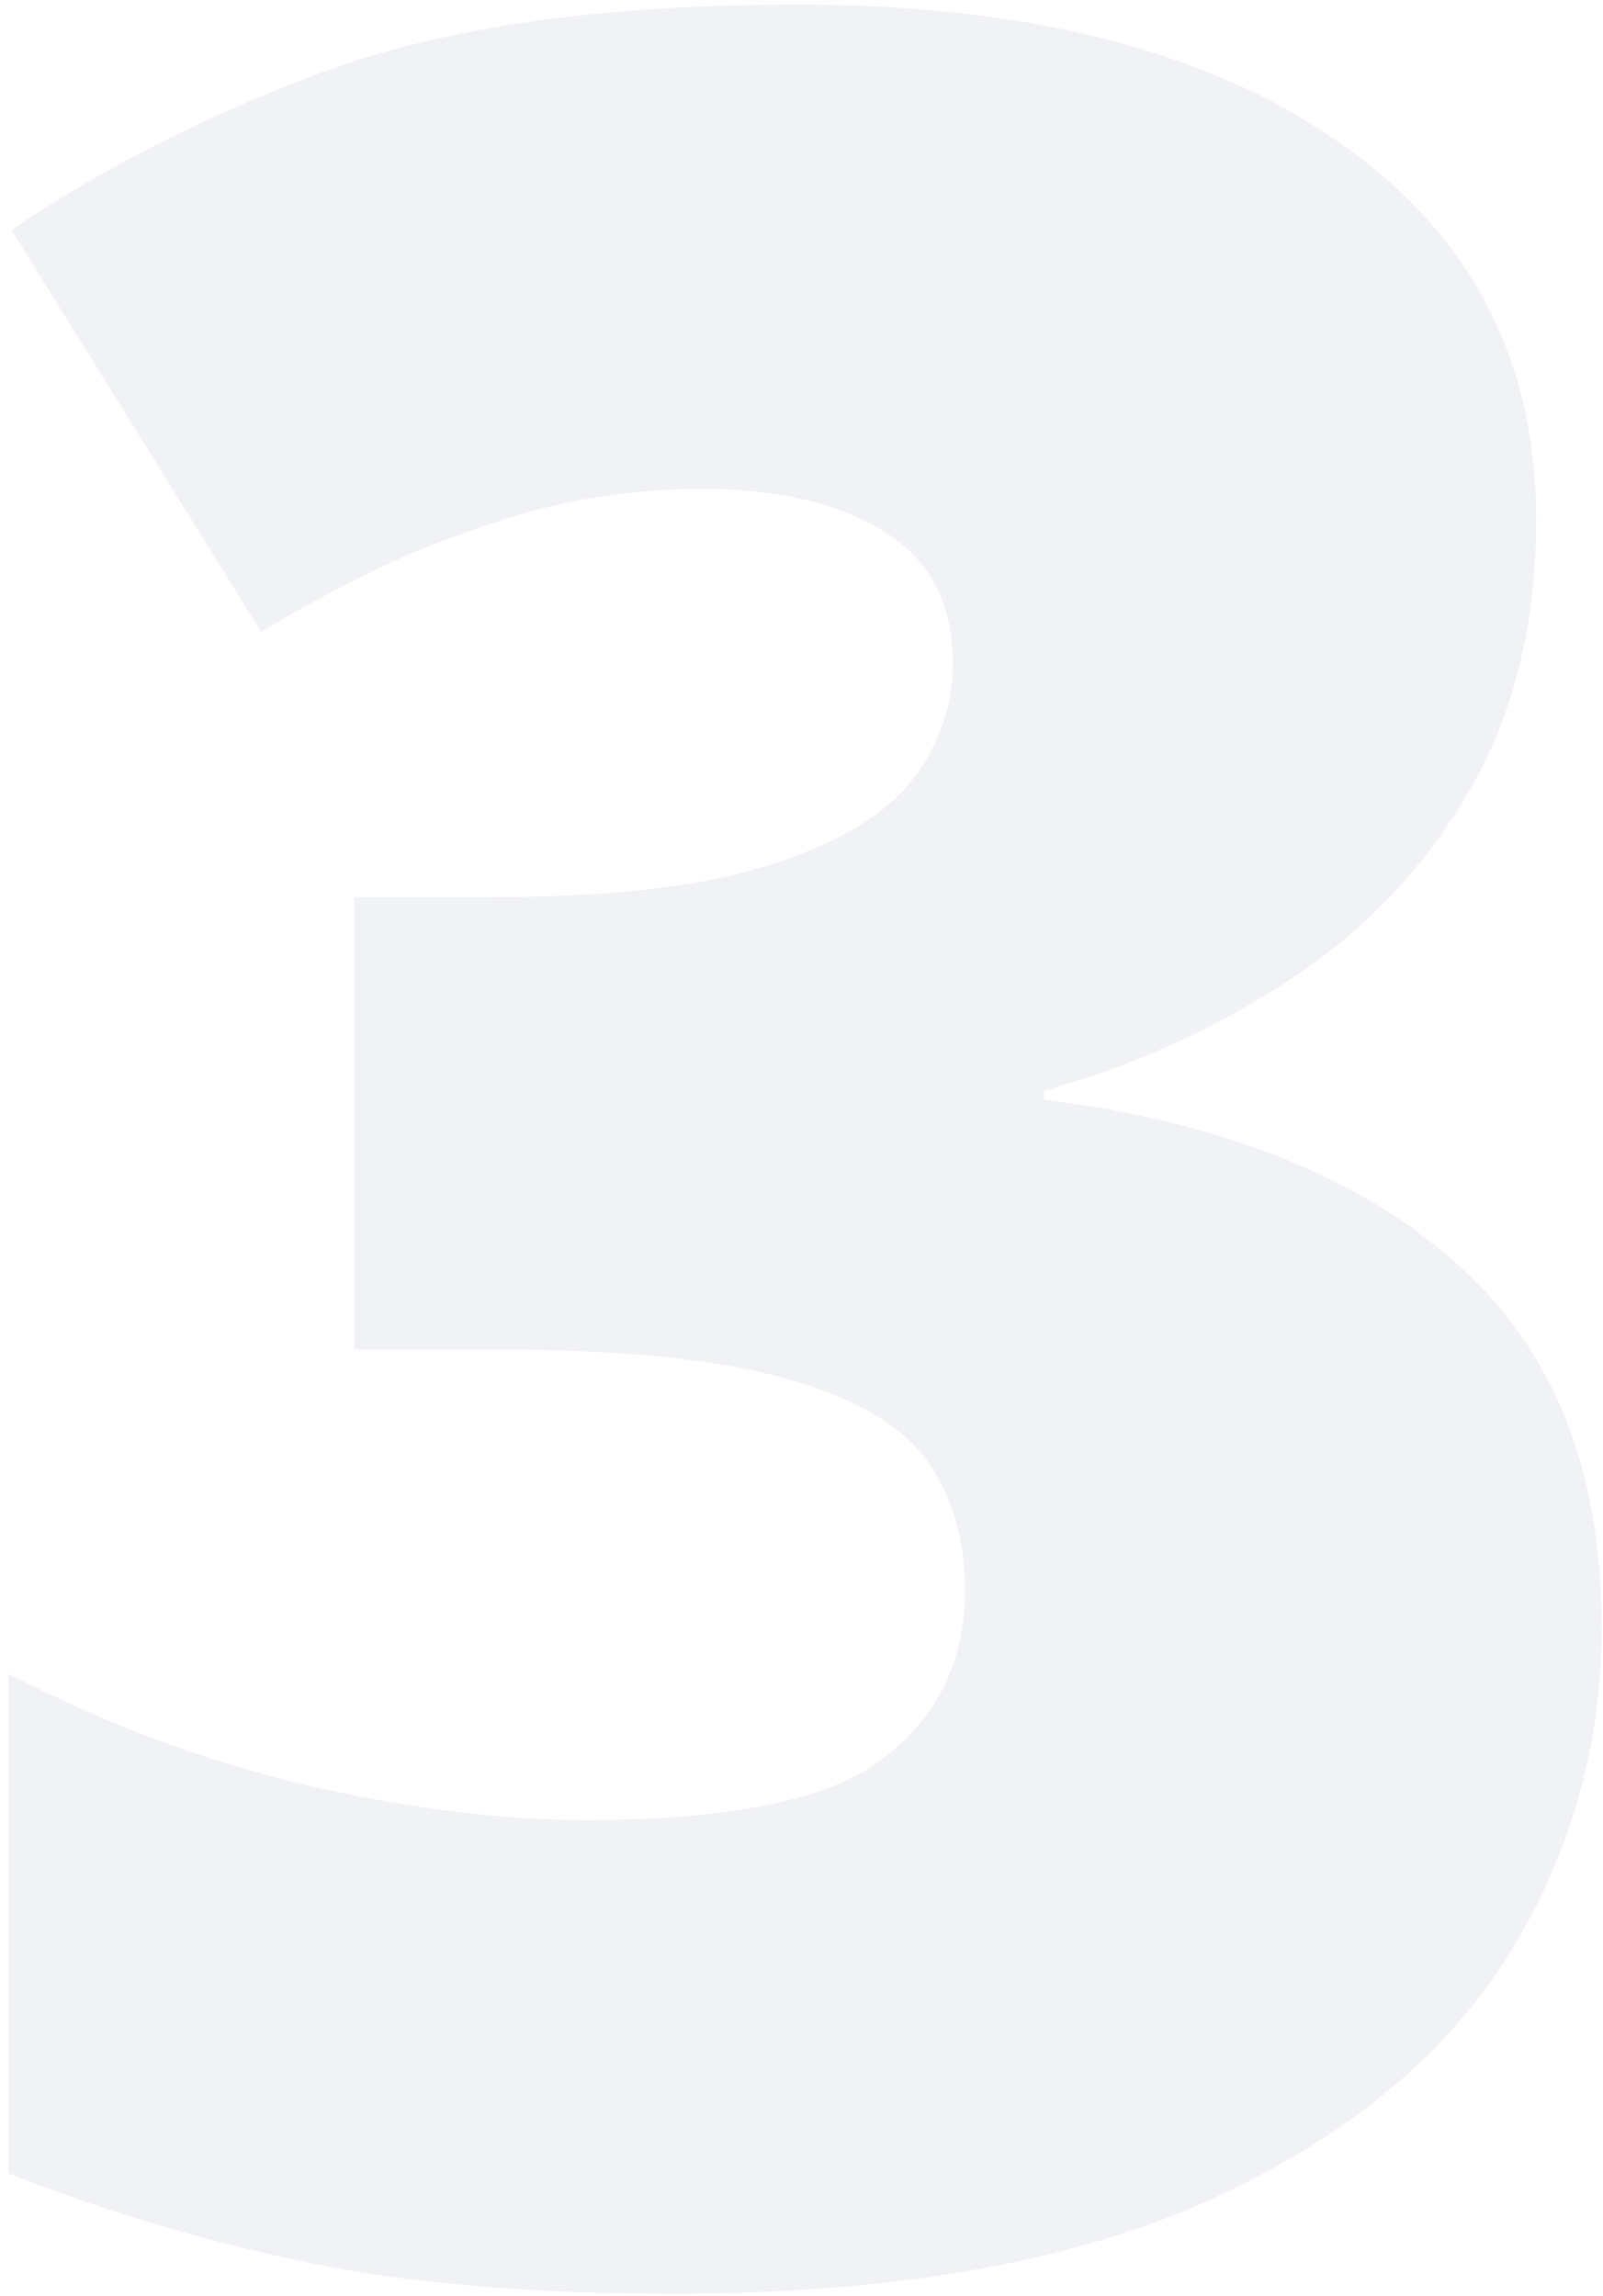 <svg width="148" height="212" viewBox="0 0 148 212" fill="none" xmlns="http://www.w3.org/2000/svg">
<path opacity="0.1" d="M141.829 47.958C141.829 57.708 139.72 66.145 135.501 73.27C131.376 80.301 125.845 86.067 118.907 90.567C112.063 95.067 104.563 98.442 96.407 100.692V101.536C112.813 103.598 125.47 108.614 134.376 116.583C143.376 124.458 147.876 135.661 147.876 150.192C147.876 161.442 144.876 171.754 138.876 181.129C132.876 190.411 123.548 197.864 110.892 203.489C98.235 209.02 81.97 211.786 62.095 211.786C48.782 211.786 37.438 210.801 28.064 208.833C18.689 206.864 9.595 204.145 0.782 200.676V154.551C9.688 159.145 18.829 162.567 28.204 164.817C37.673 166.973 46.298 168.051 54.079 168.051C67.579 168.051 76.767 166.129 81.642 162.286C86.61 158.442 89.095 153.286 89.095 146.817C89.095 142.129 87.923 138.145 85.579 134.864C83.235 131.583 78.876 129.051 72.501 127.27C66.22 125.489 57.173 124.598 45.36 124.598H32.704V82.832H45.642C56.142 82.832 64.439 81.895 70.532 80.02C76.72 78.145 81.173 75.614 83.892 72.426C86.61 69.145 87.97 65.395 87.97 61.176C87.97 55.739 85.86 51.708 81.642 49.083C77.423 46.458 71.845 45.145 64.907 45.145C58.72 45.145 52.907 45.989 47.47 47.676C42.032 49.364 37.298 51.239 33.267 53.301C29.235 55.364 26.189 57.051 24.126 58.364L1.063 21.239C9.595 15.426 19.345 10.504 30.314 6.473C41.376 2.442 55.813 0.426 73.626 0.426C94.814 0.426 111.454 4.645 123.548 13.082C135.735 21.52 141.829 33.145 141.829 47.958Z" fill="#667F99"/>
</svg>

